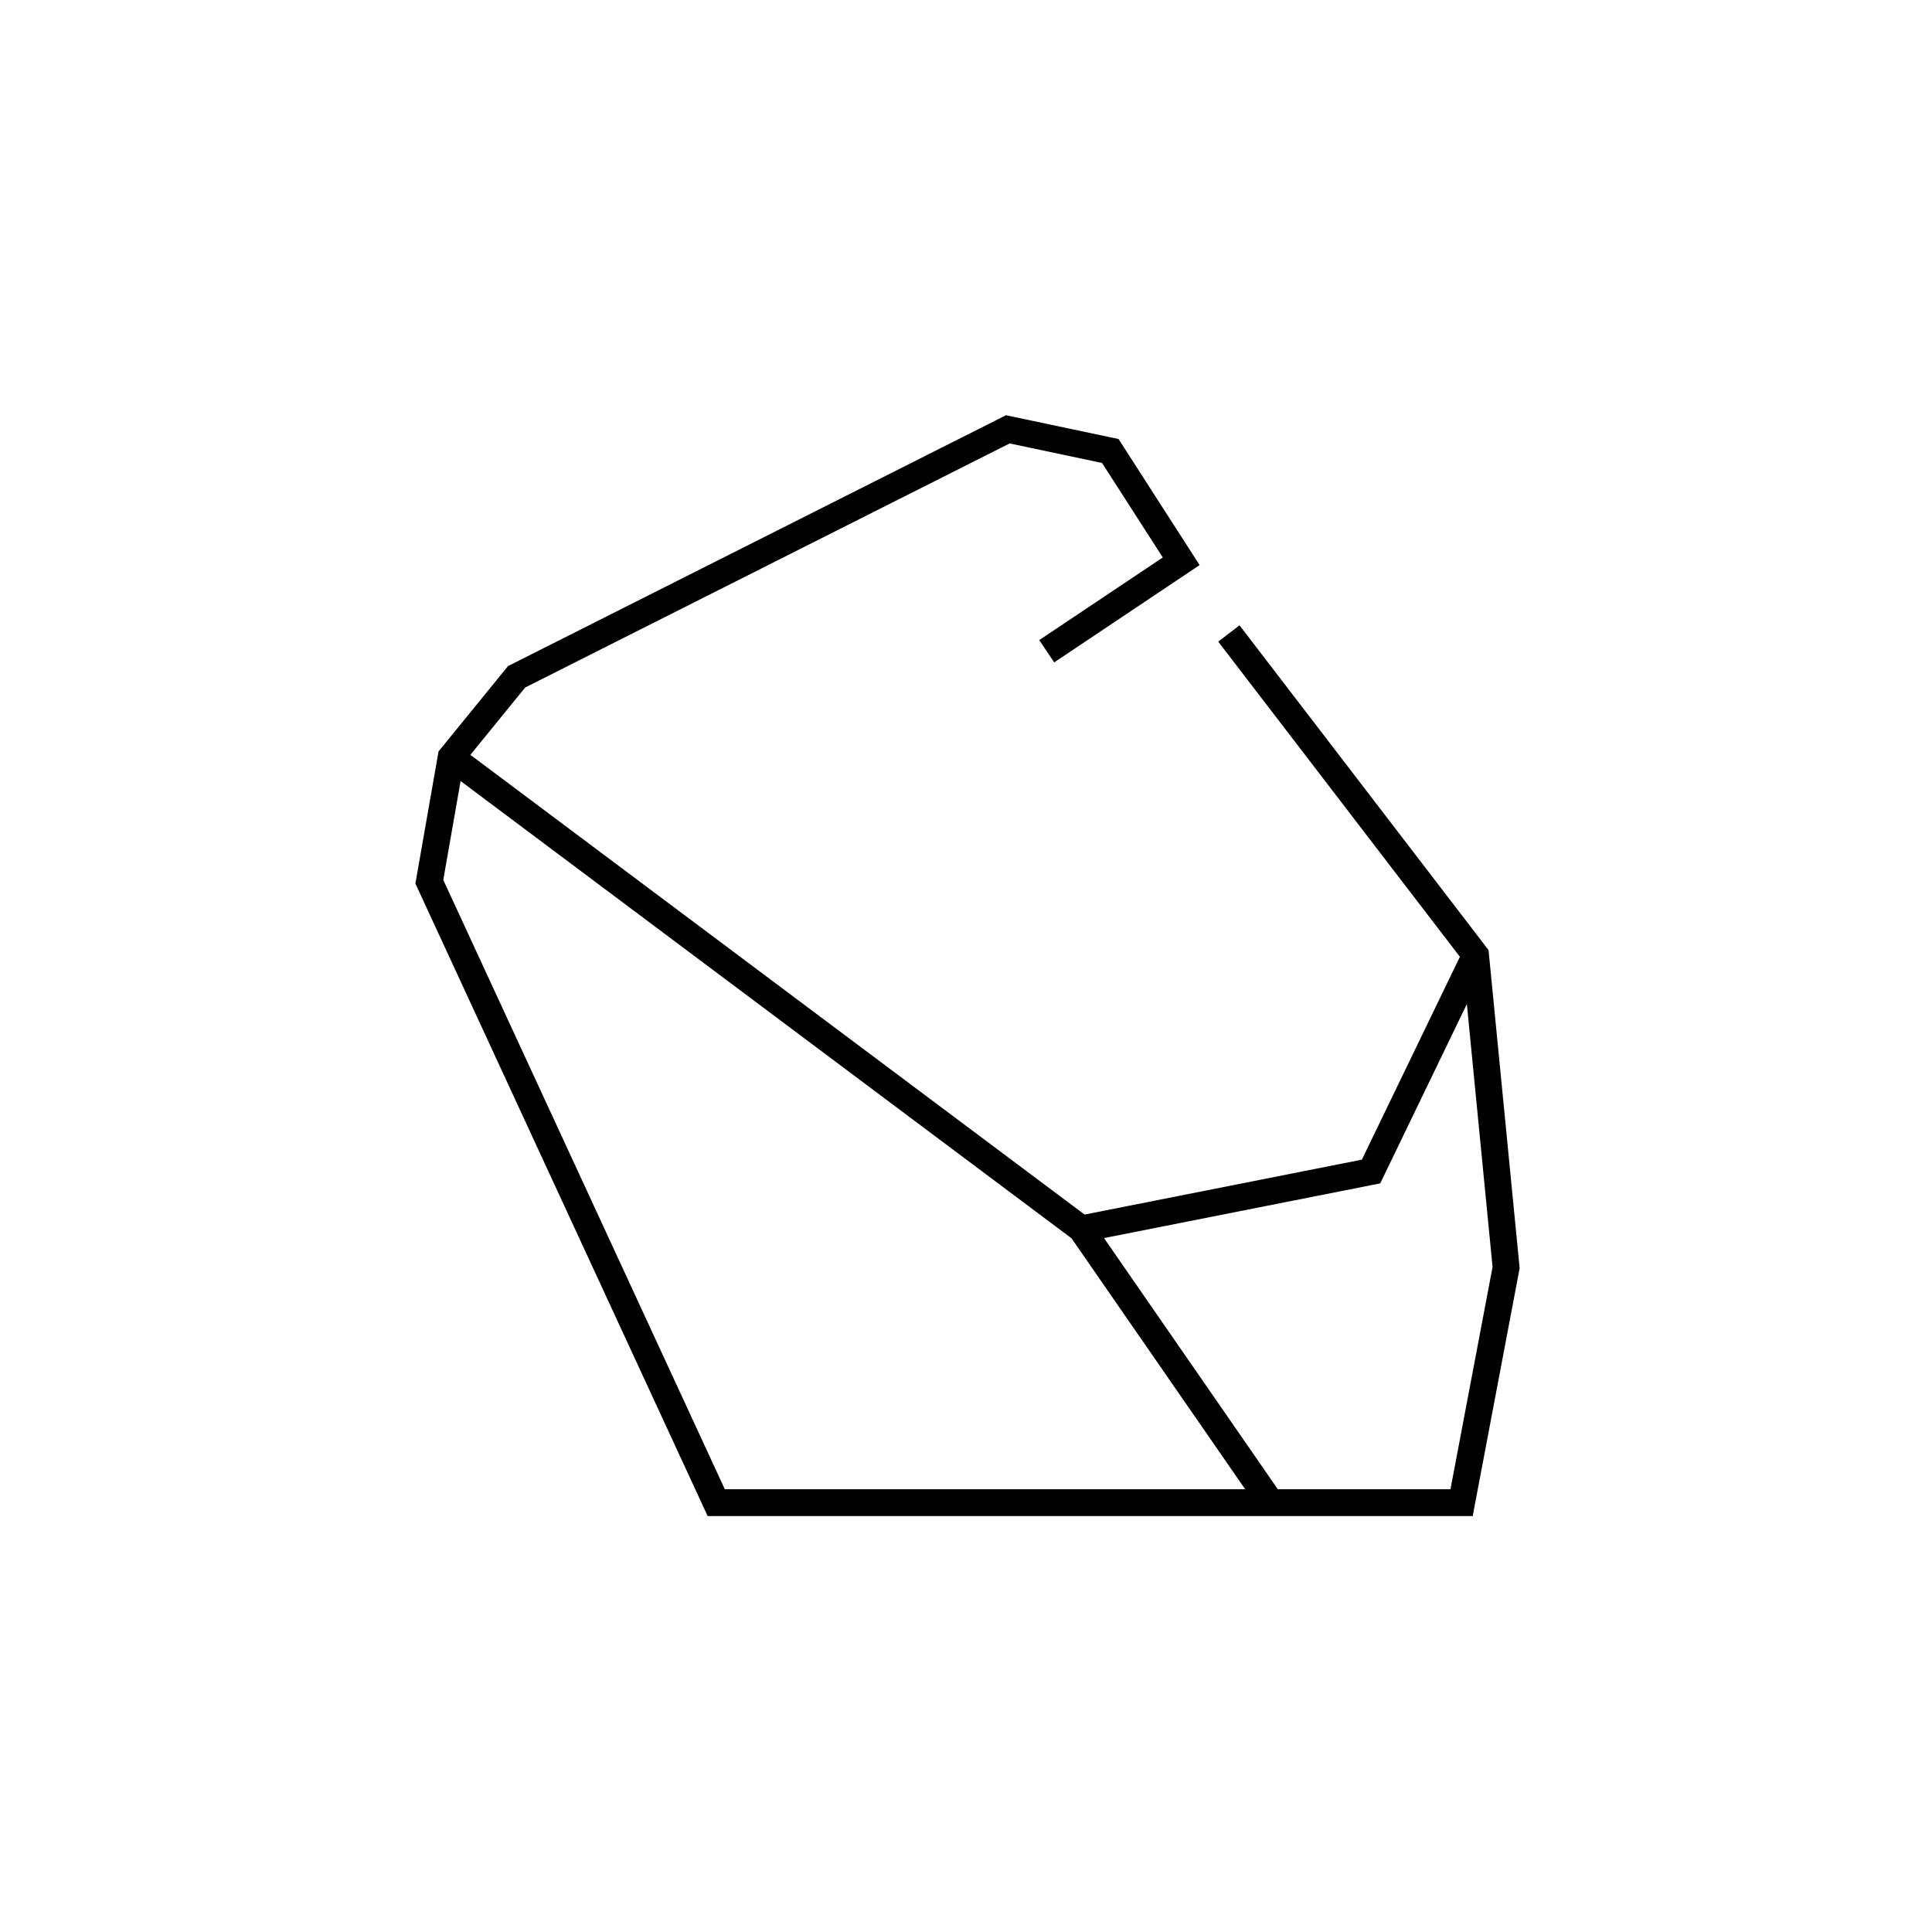 <svg id="emoji" viewBox="0 0 72 72" xmlns="http://www.w3.org/2000/svg" width="64" height="64">
  <g id="line">
    <polyline fill="none" stroke="#000" strokeLinecap="round" strokeLinejoin="round" strokeWidth="2" points="45.797 23.608 54.99 35.597 56.128 47.239 54.469 56 26.692 56 16 32.86 16.813 28.219 19.252 25.222 37.558 16 41.377 16.807 44.02 20.917 39.008 24.27"/>
    <polyline fill="none" stroke="#000" strokeLinecap="round" strokeLinejoin="round" strokeWidth="2" points="47.359 56 40.298 45.797 16.813 28.219"/>
    <polyline fill="none" stroke="#000" strokeLinecap="round" strokeLinejoin="round" strokeWidth="2" points="54.99 35.597 51.095 43.659 40.298 45.797"/>
  </g>
</svg>
